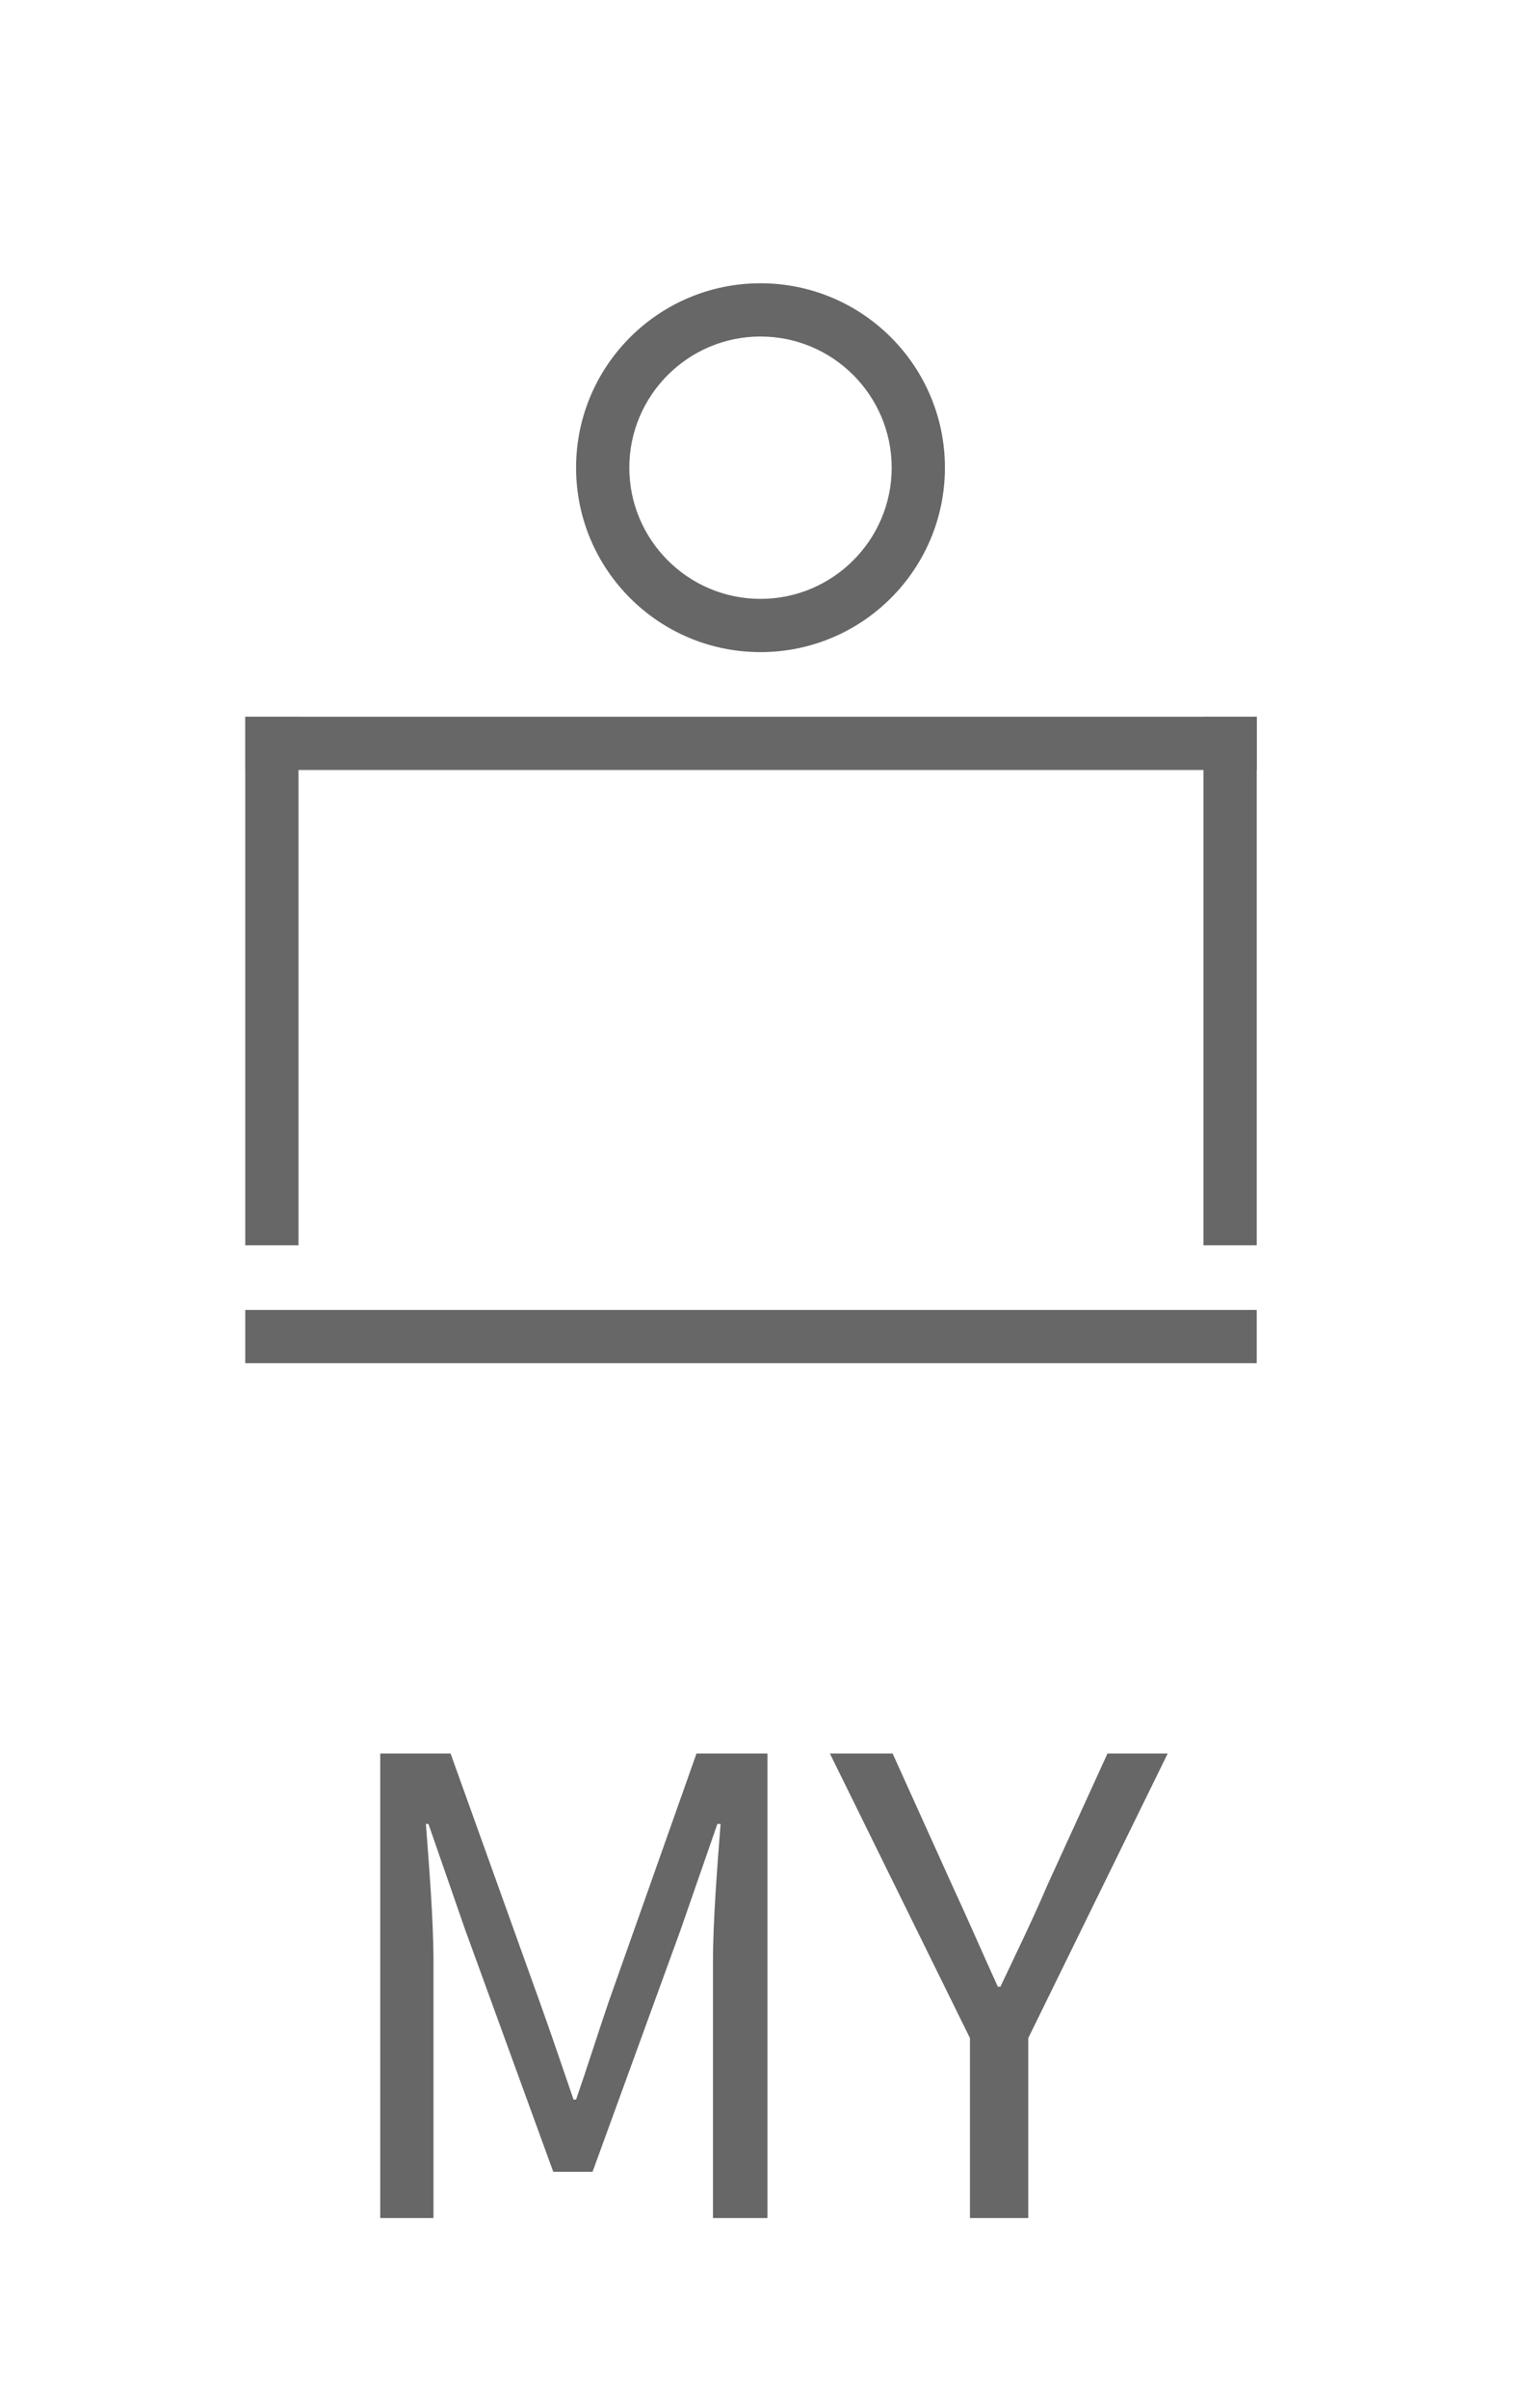 <svg width="24" height="38" viewBox="0 0 24 38" fill="none" xmlns="http://www.w3.org/2000/svg">
<path d="M6 35H6.84V30.95C6.84 30.31 6.77 29.43 6.72 28.78H6.76L7.34 30.45L8.73 34.27H9.35L10.74 30.45L11.32 28.78H11.37C11.32 29.43 11.25 30.31 11.25 30.95V35H12.11V27.67H10.99L9.6 31.6C9.43 32.1 9.27 32.61 9.09 33.13H9.05C8.87 32.61 8.7 32.1 8.52 31.6L7.11 27.67H6V35ZM15.305 35H16.225V32.16L18.425 27.67H17.475L16.525 29.75C16.295 30.29 16.045 30.8 15.785 31.35H15.745C15.495 30.8 15.275 30.29 15.025 29.75L14.085 27.67H13.095L15.305 32.16V35Z" fill="#676767"/>
<path d="M4.71 11.31H3.87V19.65H4.71V11.31Z" fill="#676767"/>
<path d="M12 5.31C13.141 5.31 14.07 6.239 14.07 7.38C14.07 8.521 13.141 9.45 12 9.45C10.859 9.45 9.93 8.521 9.93 7.38C9.93 6.239 10.859 5.31 12 5.31ZM12 4.47C10.393 4.47 9.09 5.773 9.09 7.38C9.09 8.987 10.393 10.29 12 10.29C13.607 10.29 14.91 8.987 14.91 7.38C14.91 5.773 13.607 4.47 12 4.47Z" fill="#676767"/>
<path d="M19.83 20.67H3.87V21.51H19.83V20.67Z" fill="#676767"/>
<path d="M19.83 11.31H3.87V12.15H19.83V11.31Z" fill="#676767"/>
<path d="M19.83 11.31H18.99V19.65H19.83V11.31Z" fill="#676767"/>
</svg>
